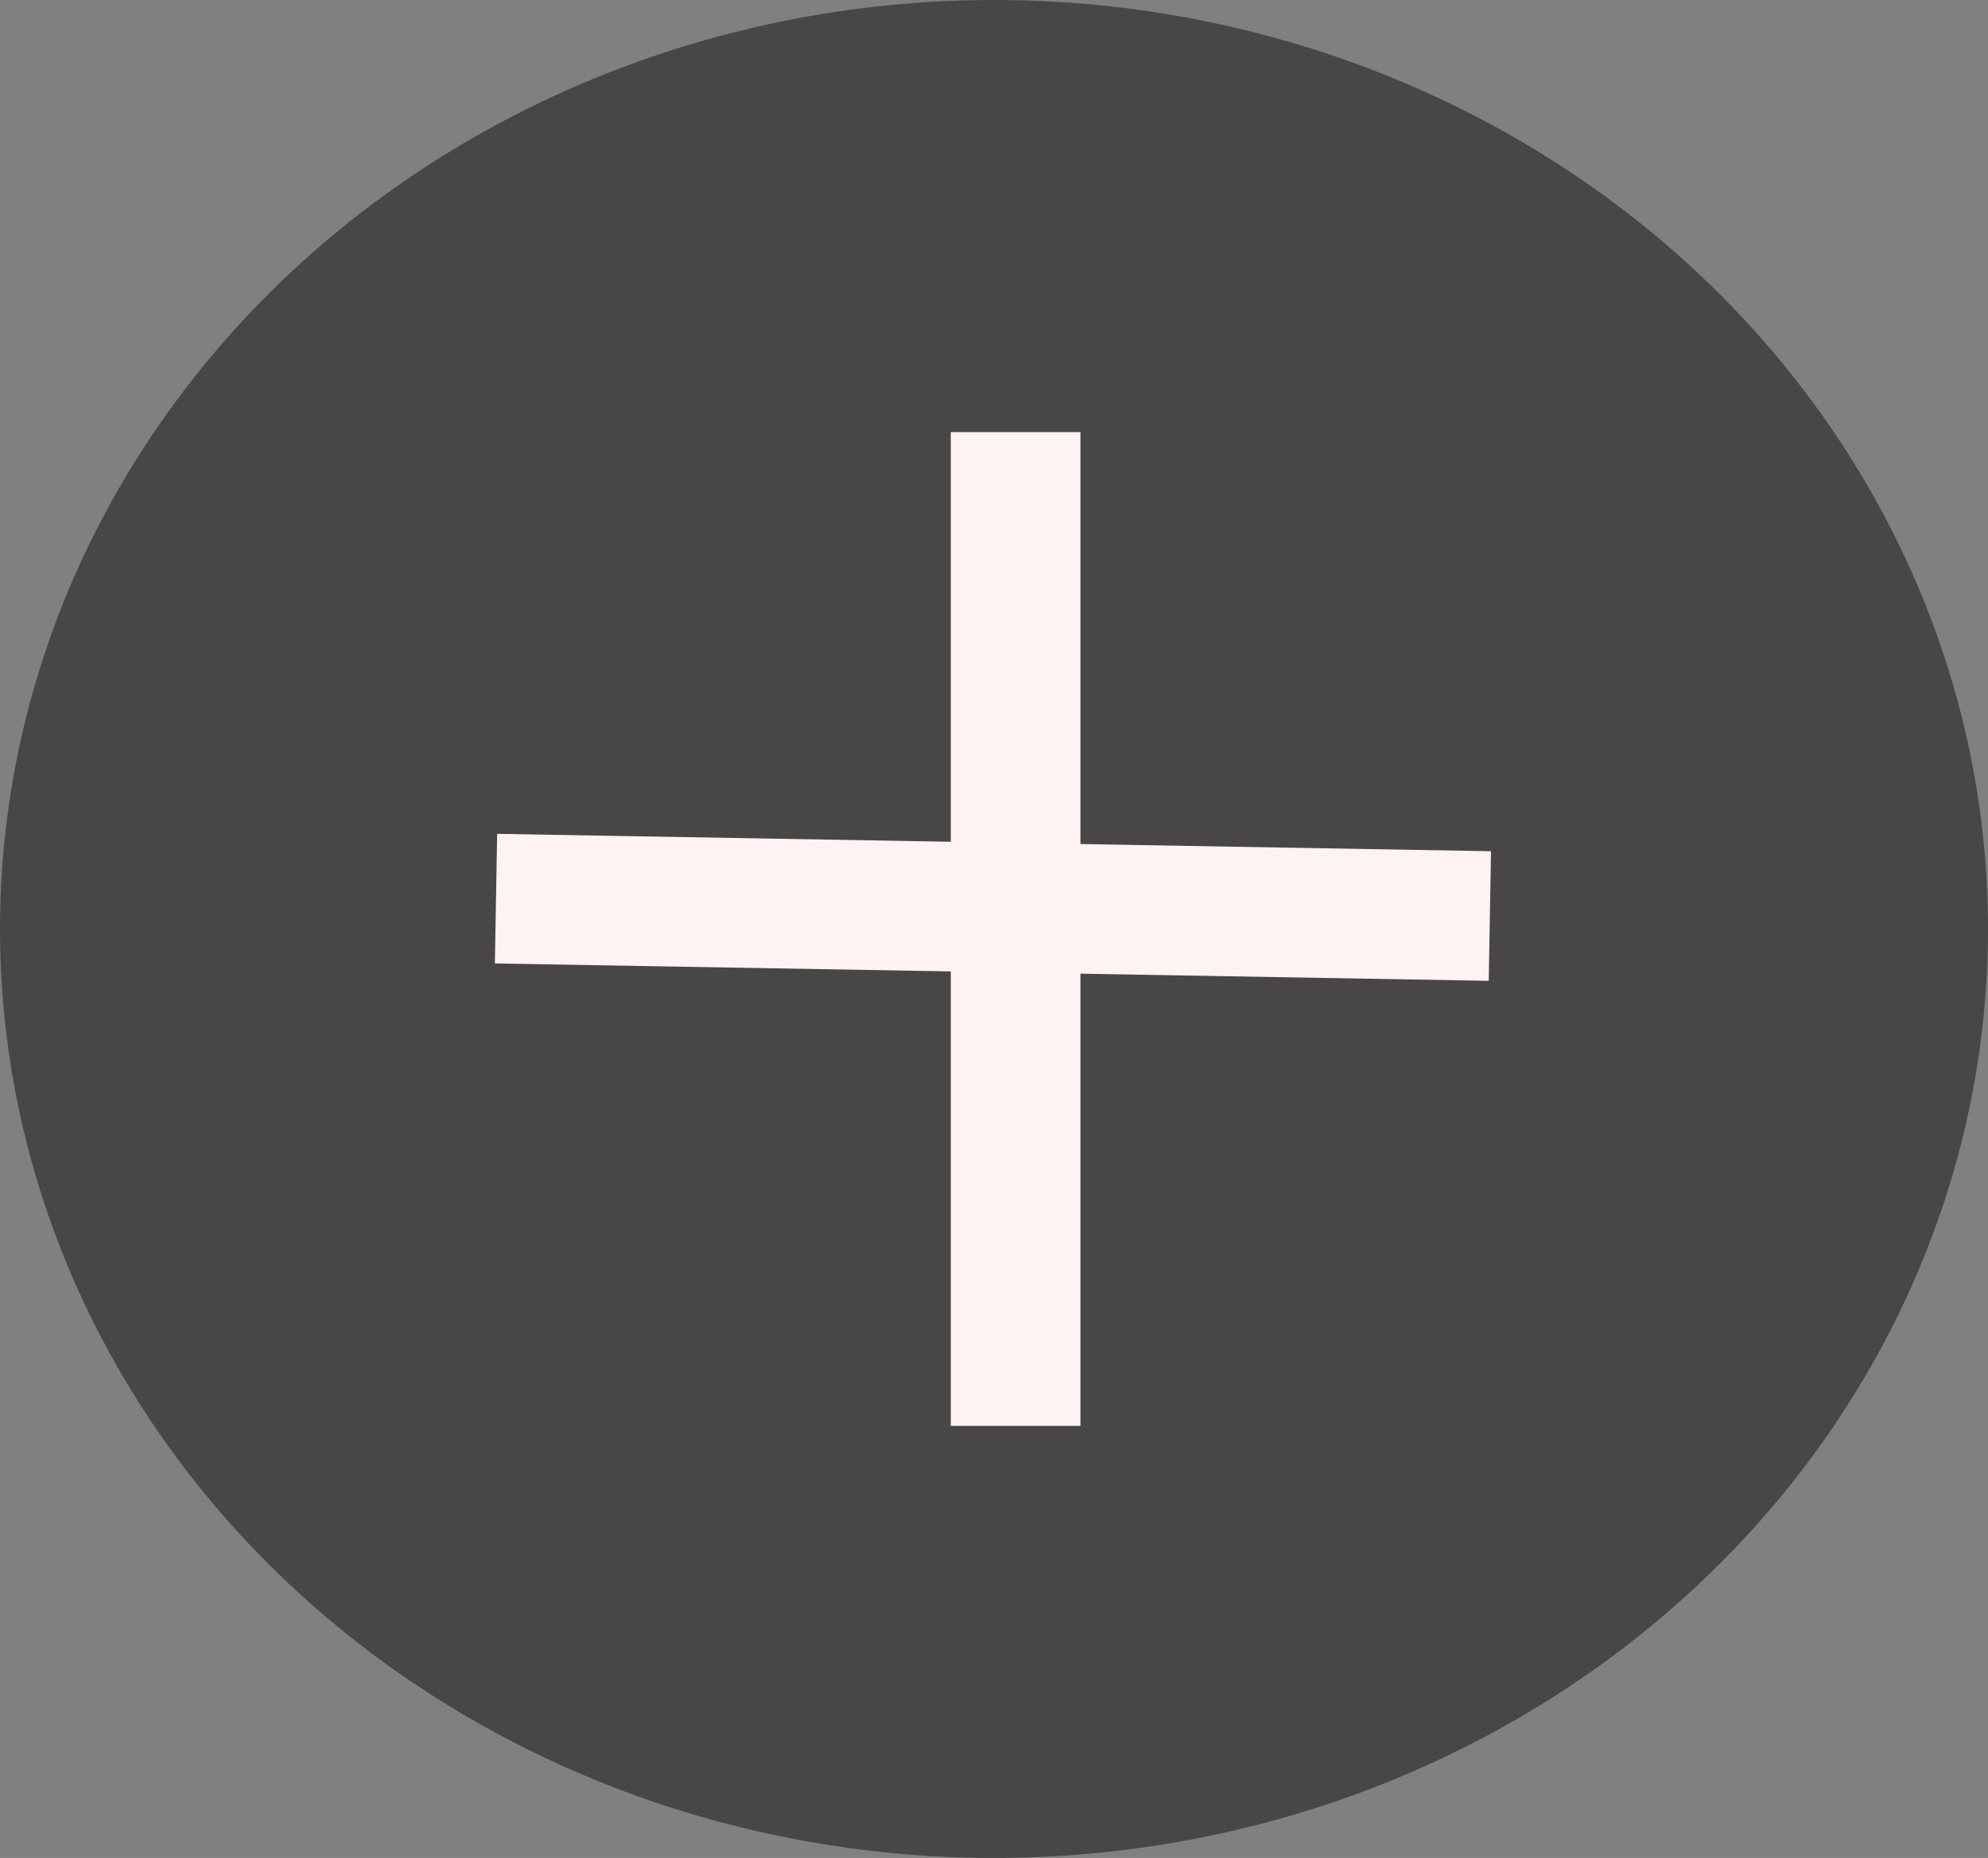 <svg width="46" height="43" viewBox="0 0 46 43" fill="none" xmlns="http://www.w3.org/2000/svg">
<rect x="0" y="0" width="46" height="43" fill="#808080" stroke="none"/>
<ellipse cx="23" cy="21.5" rx="23" ry="21.5" fill="#252222" fill-opacity="0.62"/>
<line x1="23.5" y1="10" x2="23.5" y2="33" stroke="#FFF2F2" stroke-width="3"/>
<line x1="34.474" y1="21.2" x2="11.477" y2="20.798" stroke="#FFF2F2" stroke-width="3"/>
</svg>
